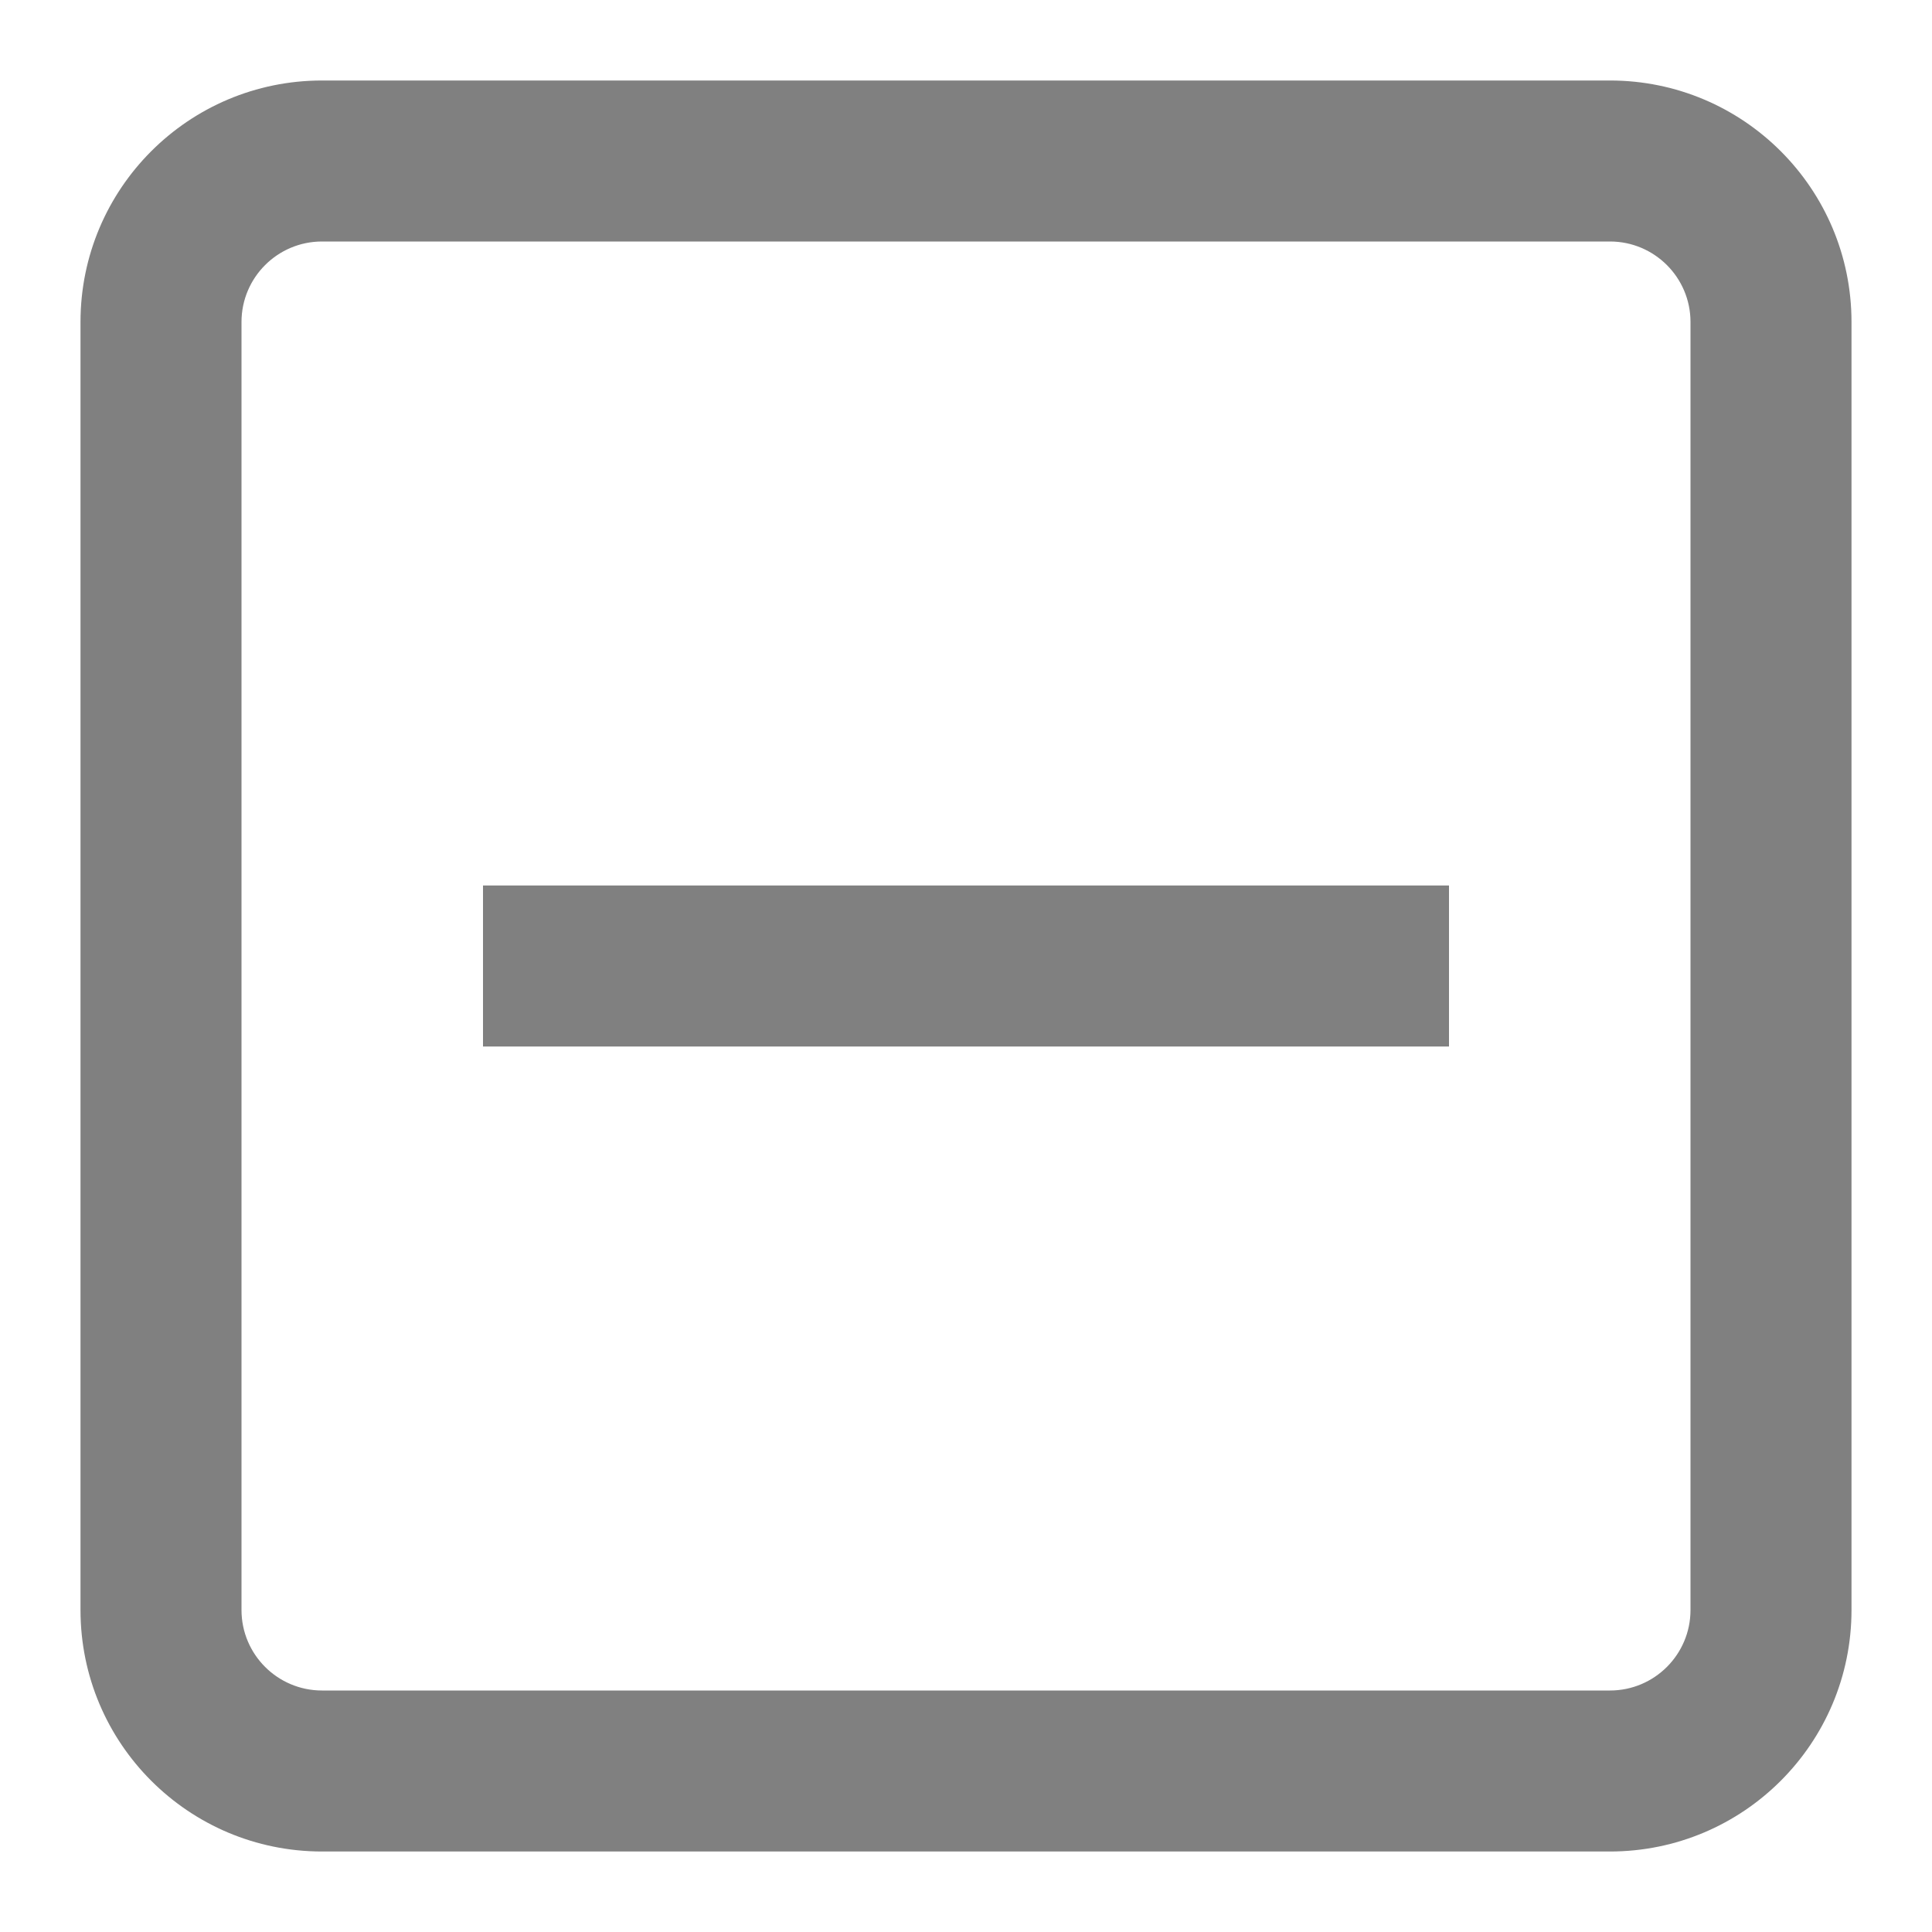 <svg height="35" viewBox="0 0 24 24" width="35" xmlns="http://www.w3.org/2000/svg">
    <path clip-rule="evenodd"
      d="M1 4C1 2.343 2.343 1 4 1H20C21.657 1 23 2.343 23 4V20C23 21.657 21.657 23 20 23H4C2.343 23 1 21.657 1 20V4ZM4 3C3.448 3 3 3.448 3 4V20C3 20.552 3.448 21 4 21H20C20.552 21 21 20.552 21 20V4C21 3.448 20.552 3 20 3H4ZM6 11H18V13H6V11Z"
      fill="gray"/>
</svg>